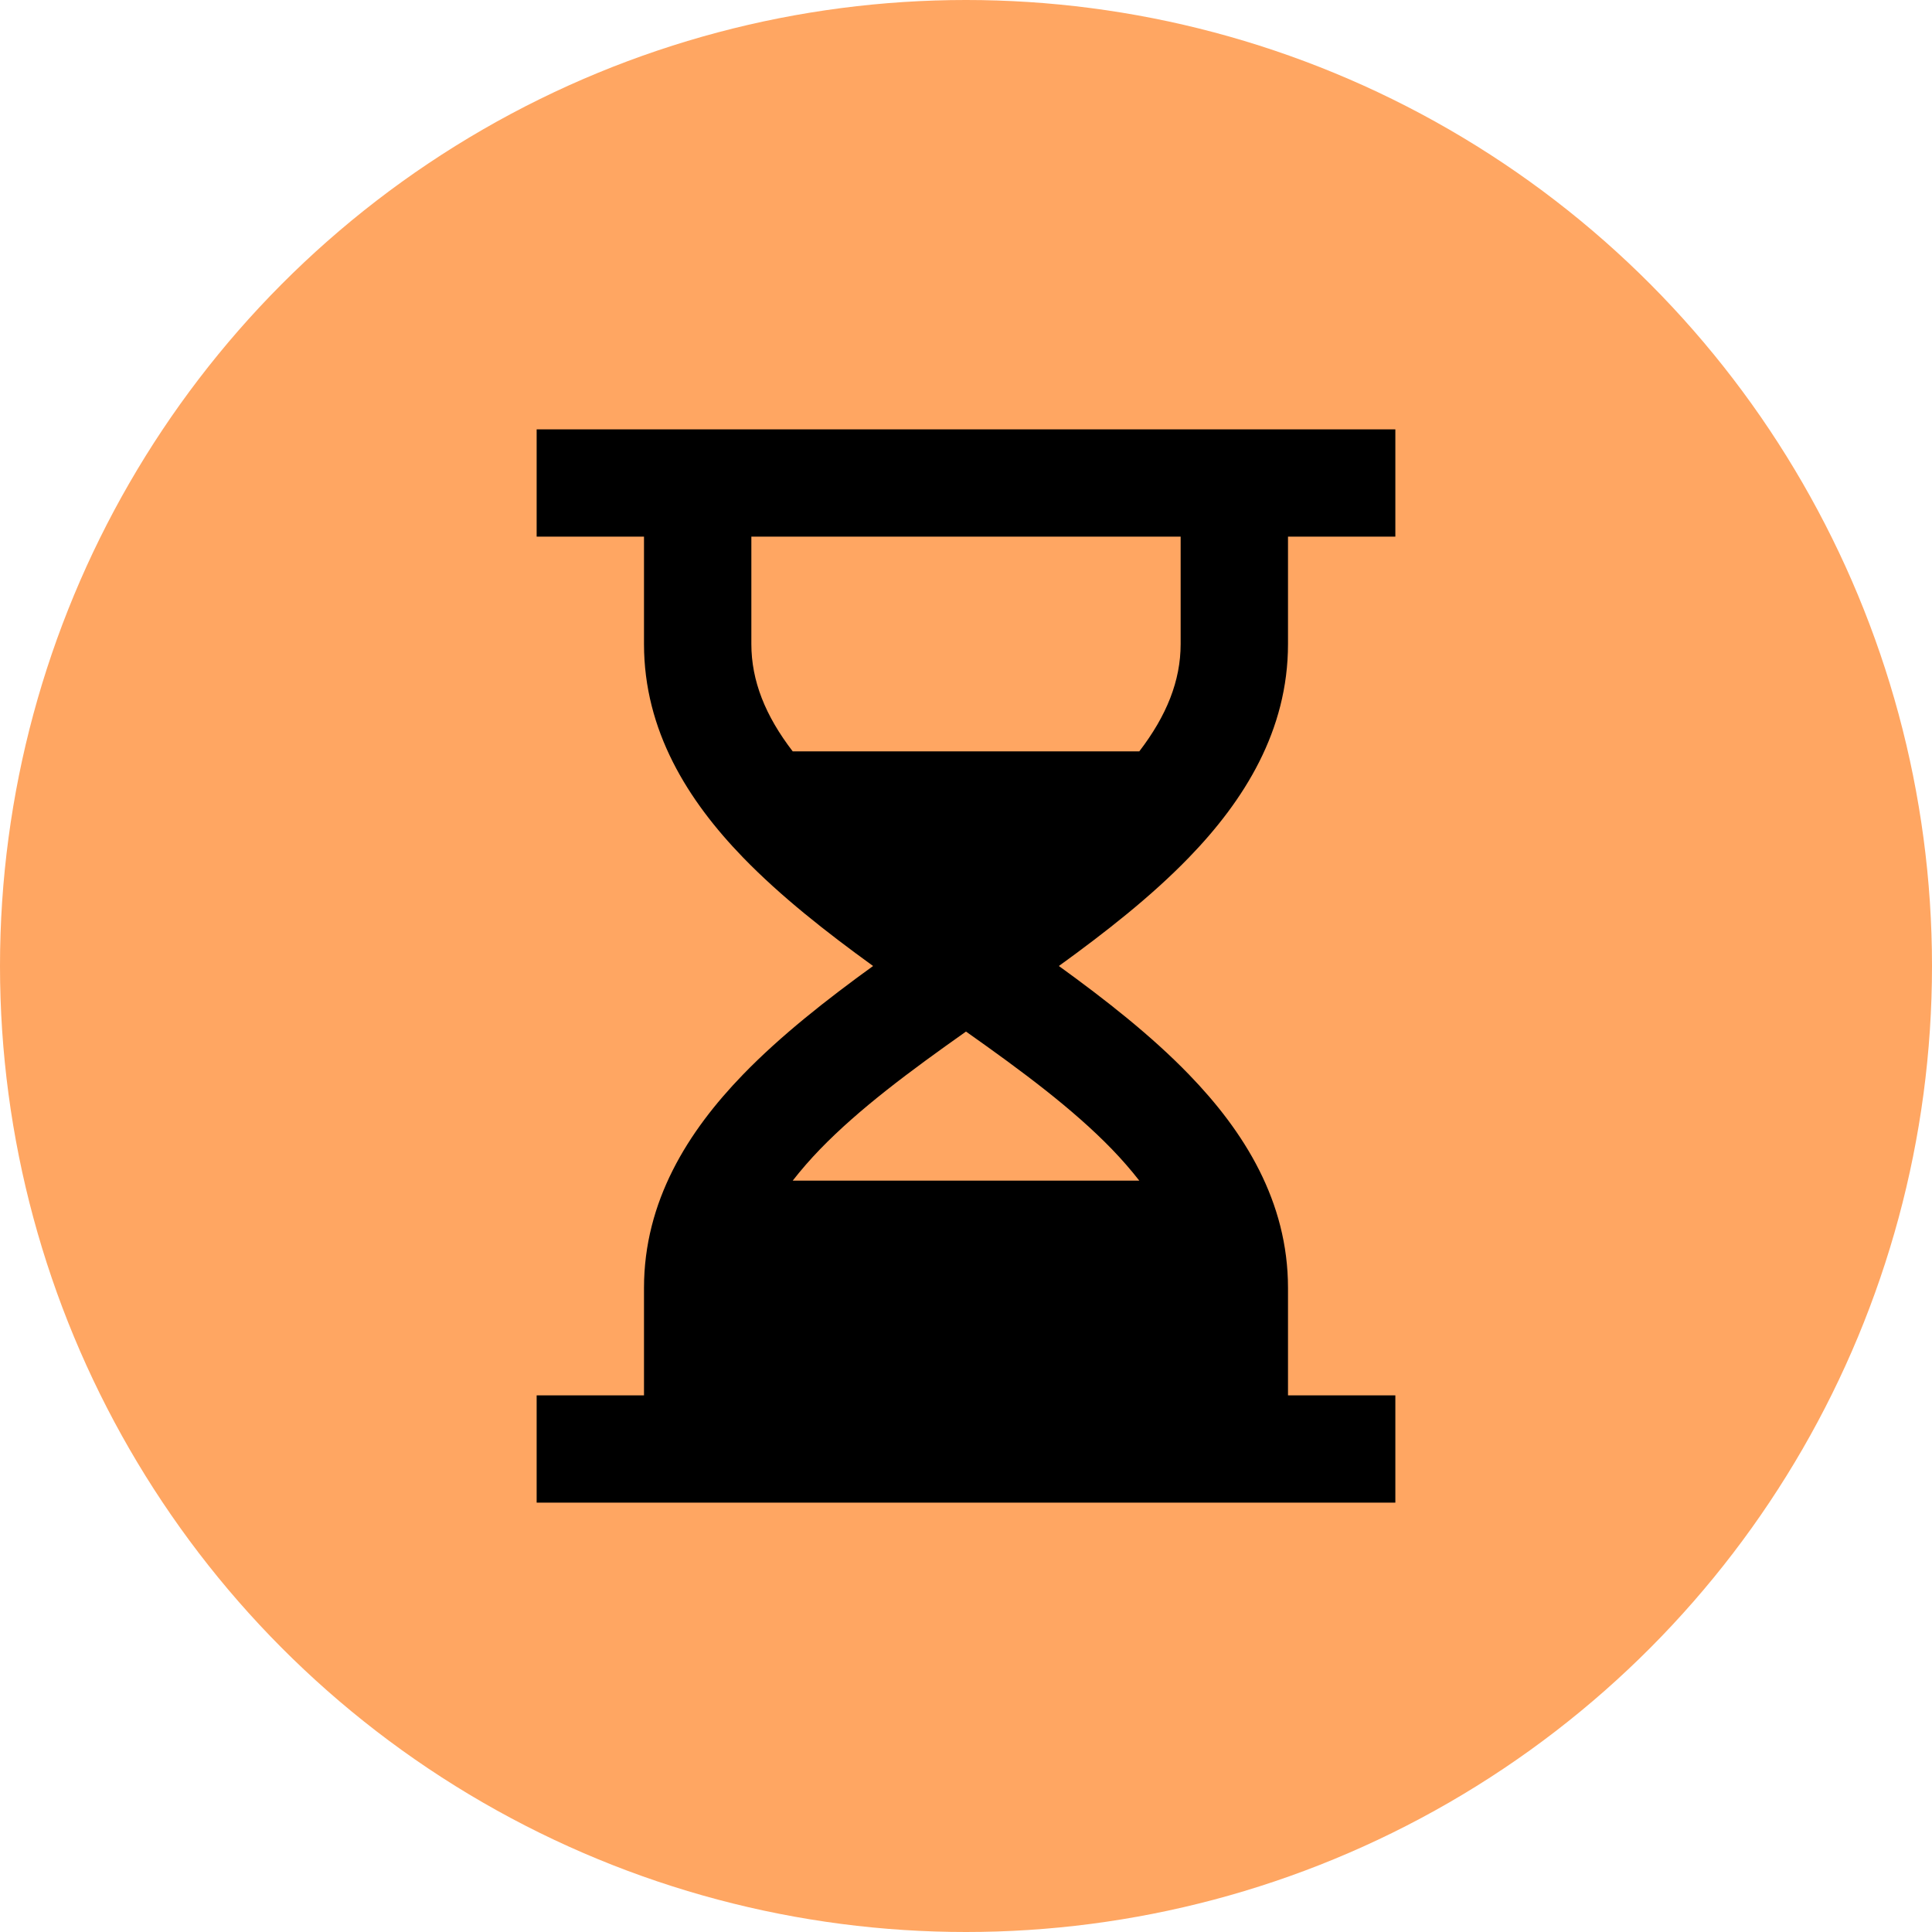 <svg width="30" height="30" viewBox="0 0 30 30" fill="none" xmlns="http://www.w3.org/2000/svg">
<circle cx="15" cy="15" r="15" fill="#FFA662"/>
<path d="M10 8.333H8.333V6.667H21.667V8.333H20V10C20 11.346 19.32 12.429 18.463 13.314C17.878 13.919 17.165 14.477 16.442 15C17.165 15.523 17.878 16.081 18.463 16.686C19.32 17.571 20 18.654 20 20V21.667H21.667V23.333H8.333V21.667H10V20C10 18.654 10.68 17.571 11.537 16.686C12.123 16.081 12.835 15.523 13.557 15C12.835 14.477 12.123 13.919 11.537 13.314C10.68 12.429 10 11.346 10 10V8.333ZM11.667 8.333V10C11.667 10.571 11.883 11.113 12.309 11.667H17.691C18.116 11.113 18.333 10.571 18.333 10V8.333H11.667ZM15 16.018C14.129 16.633 13.34 17.219 12.734 17.845C12.584 18 12.442 18.163 12.309 18.333H17.691C17.558 18.163 17.416 18 17.266 17.845C16.66 17.219 15.871 16.633 15 16.018Z" fill="black"/>
</svg>
